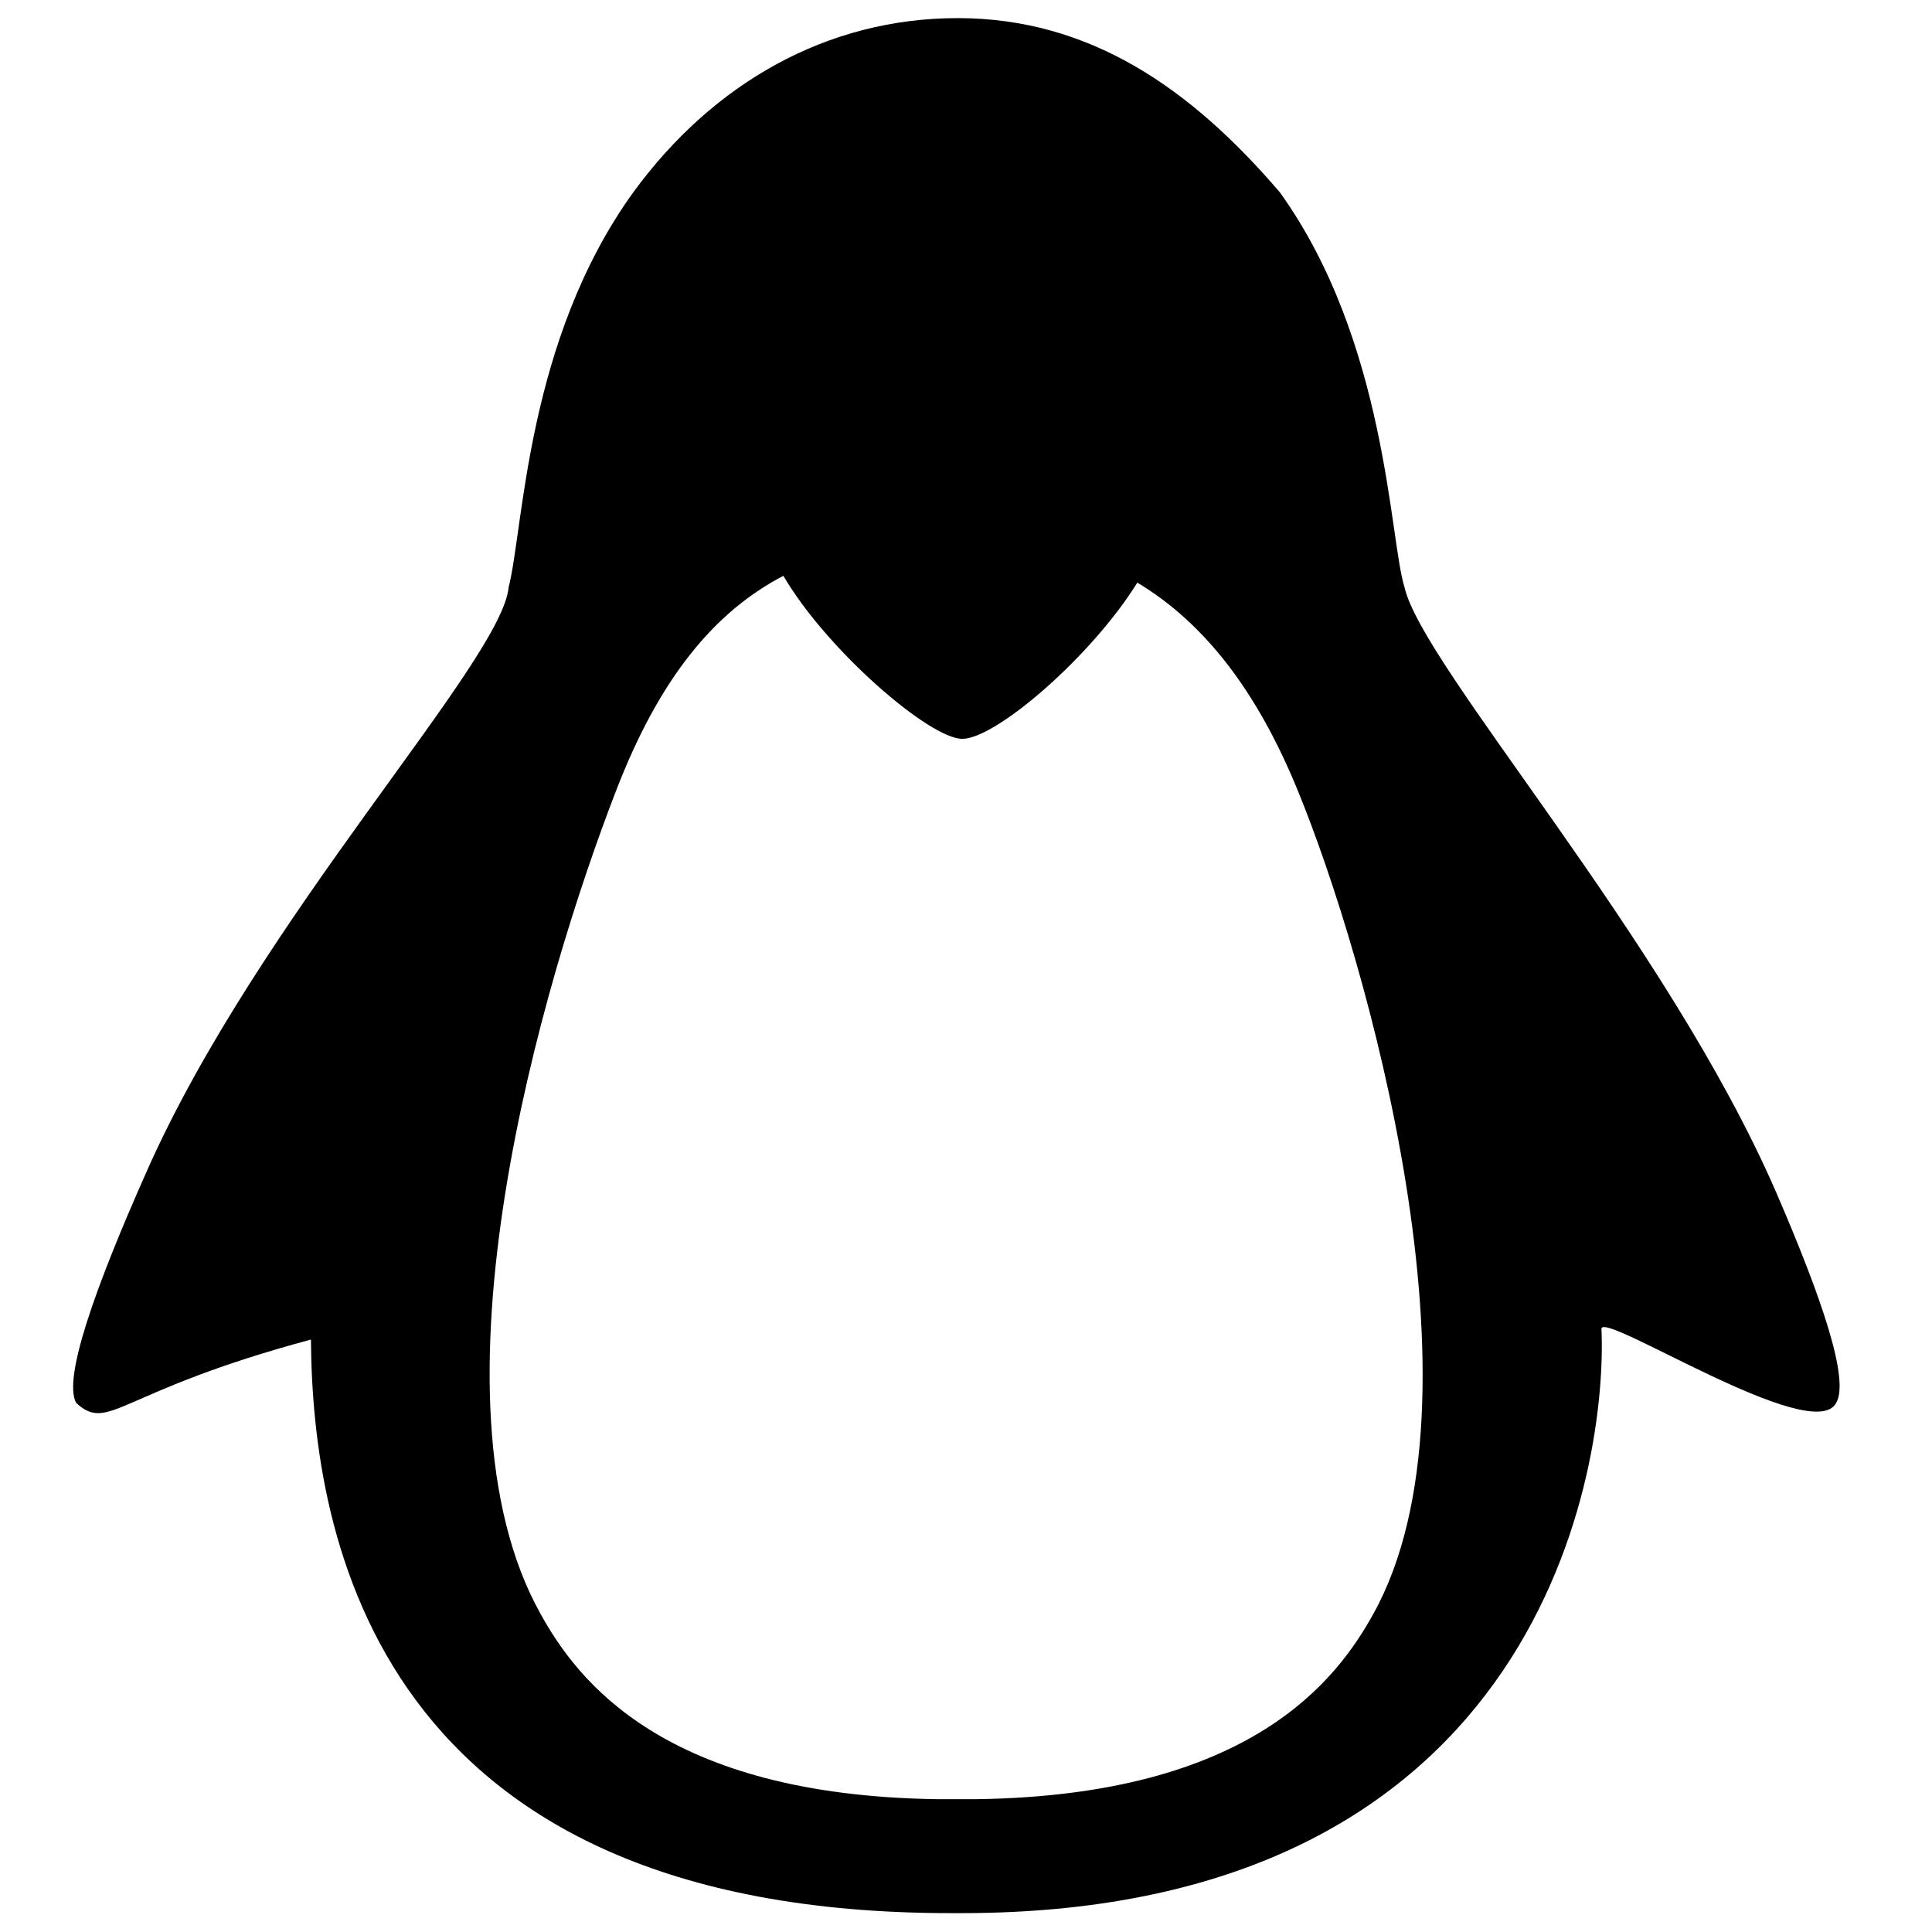 <?xml version="1.0"?>
<svg version="1.1" id="Layer_3" xmlns="http://www.w3.org/2000/svg" x="0px" y="0px" viewBox="0 0 256 256">
  <g id="g4768_2_" transform="translate(-6.931,-10)">
    <g id="g4763_2_"/>
  </g>
  <path d="M235.4,158.1c-14.6-33.7-46.9-69.7-49.3-80.3c-2-6.4-2.3-32.5-16.5-52.3c-11.8-13.8-25.2-23.1-42.7-23.1 c-17.4,0-32.5,8.7-43,23.1C69.7,45.2,69.4,70,67.4,77.8c-0.9,9.9-33.1,43.8-48,77.5c-6.8,15.3-11.1,27.4-9.3,30.6 c4.4,4,5.4-1.5,31.1-8.4c0.2,26.2,8.7,76,84.8,76c0.3,0,0.5,0,0.7,0c0.3,0,0.5,0,0.7,0c77.4,0,85.6-59.8,84.8-77.4 c-0.1-2.6,28,15.6,31.1,9.8C245.1,182.8,241.4,172,235.4,158.1z M182,213.8c-4.9,8.9-16.4,24.1-52.6,24.6c-0.9,0-1.7,0-2.6,0 c-0.9,0-1.7,0-2.6,0c-36.2-0.5-47.7-15.7-52.6-24.6c-15.9-28.5,0.1-83.4,10.1-109.2c5.7-14.7,12.9-23.5,22.1-28.3 c5.8,9.9,19.4,21.6,23.7,21.6c4.5,0,17.2-11,23.2-20.7c9,5.4,15.9,14.5,21.2,27.4C181,126.7,197.8,185.3,182,213.8z"/>
</svg>
